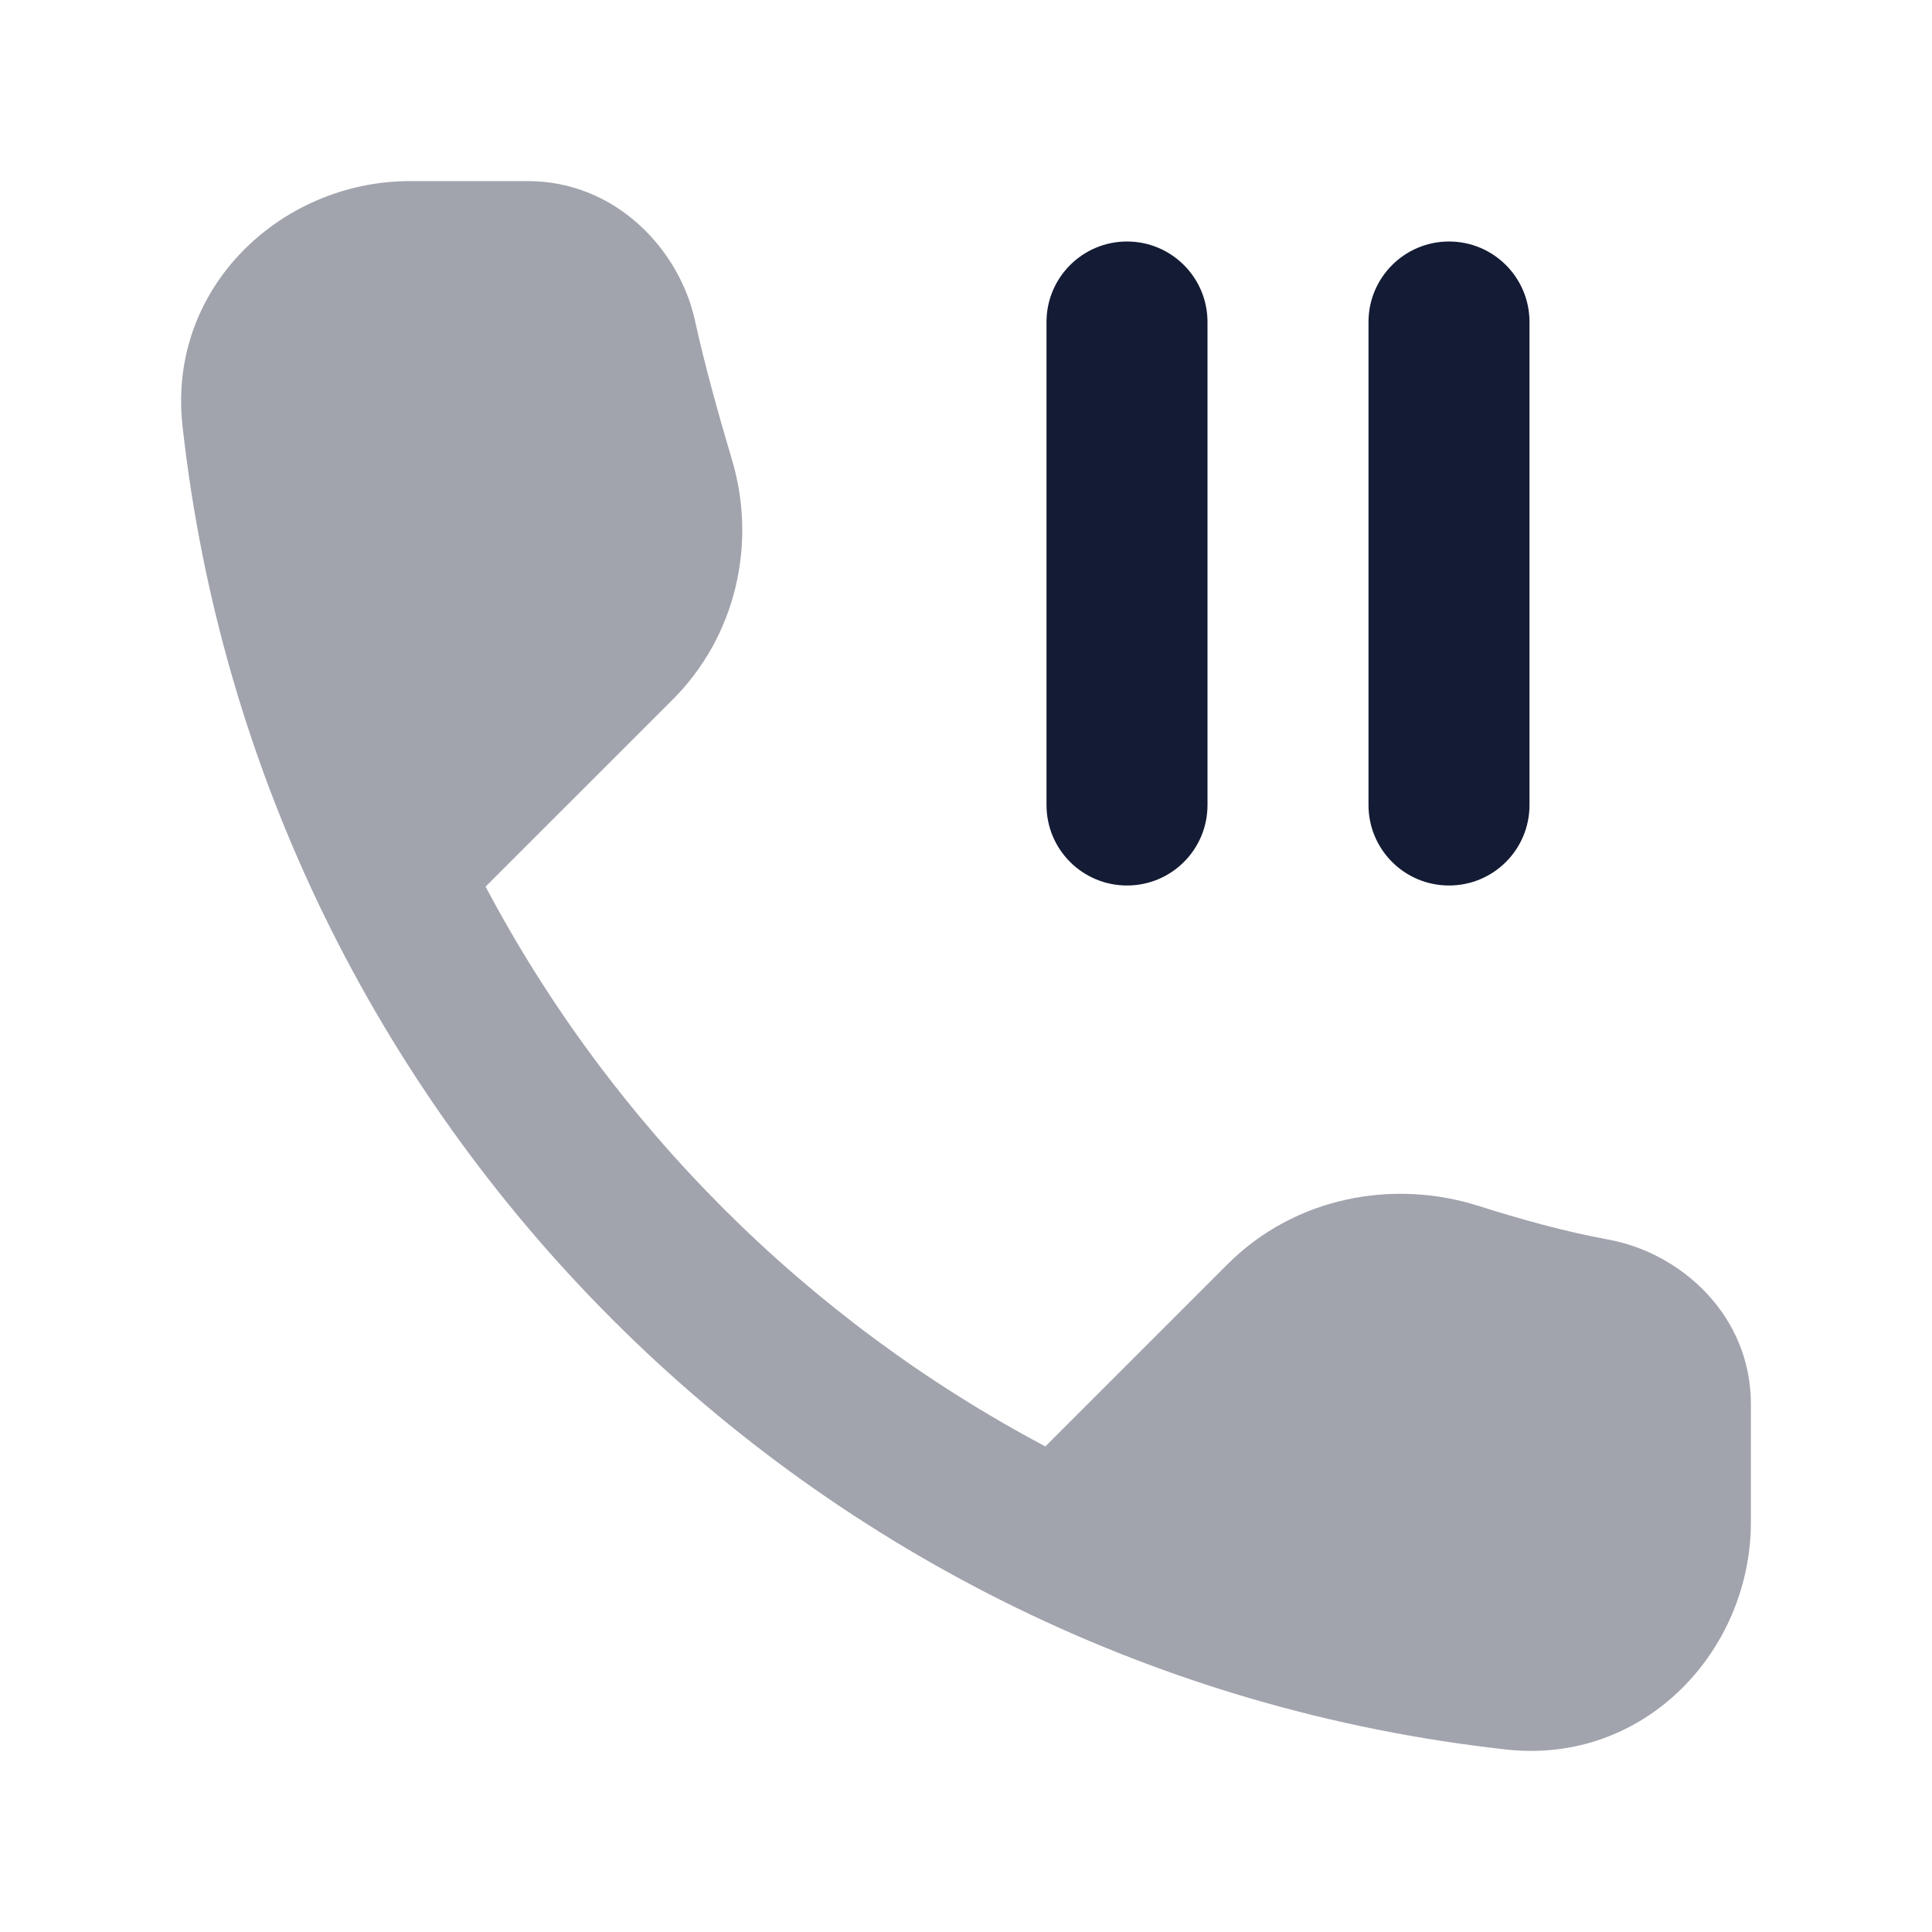 <svg width="24" height="24" viewBox="0 0 24 24" fill="none" xmlns="http://www.w3.org/2000/svg">
<path opacity="0.4" d="M18.711 21.733C20.436 21.924 21.75 20.499 21.75 18.91V17.44C21.75 16.343 20.884 15.563 19.977 15.398C19.447 15.302 18.869 15.14 18.369 14.981C17.306 14.642 16.086 14.869 15.25 15.704L12.986 17.968C10.028 16.401 7.598 13.972 6.032 11.014L8.354 8.693C9.143 7.905 9.404 6.753 9.093 5.712C8.929 5.163 8.751 4.522 8.634 3.986C8.439 3.089 7.638 2.25 6.561 2.25H5.09C3.502 2.25 2.077 3.564 2.267 5.289C3.221 13.925 10.076 20.78 18.711 21.733Z" fill="#141B34"/>
<path d="M13 10V4C13 3.448 13.448 3 14 3C14.553 3 15 3.448 15 4V10C15 10.553 14.553 11 14 11C13.448 11 13 10.553 13 10ZM17 10V4C17 3.448 17.448 3 18 3C18.553 3 19 3.448 19 4V10C19 10.553 18.553 11 18 11C17.448 11 17 10.553 17 10Z" fill="#141B34"/>
</svg>
